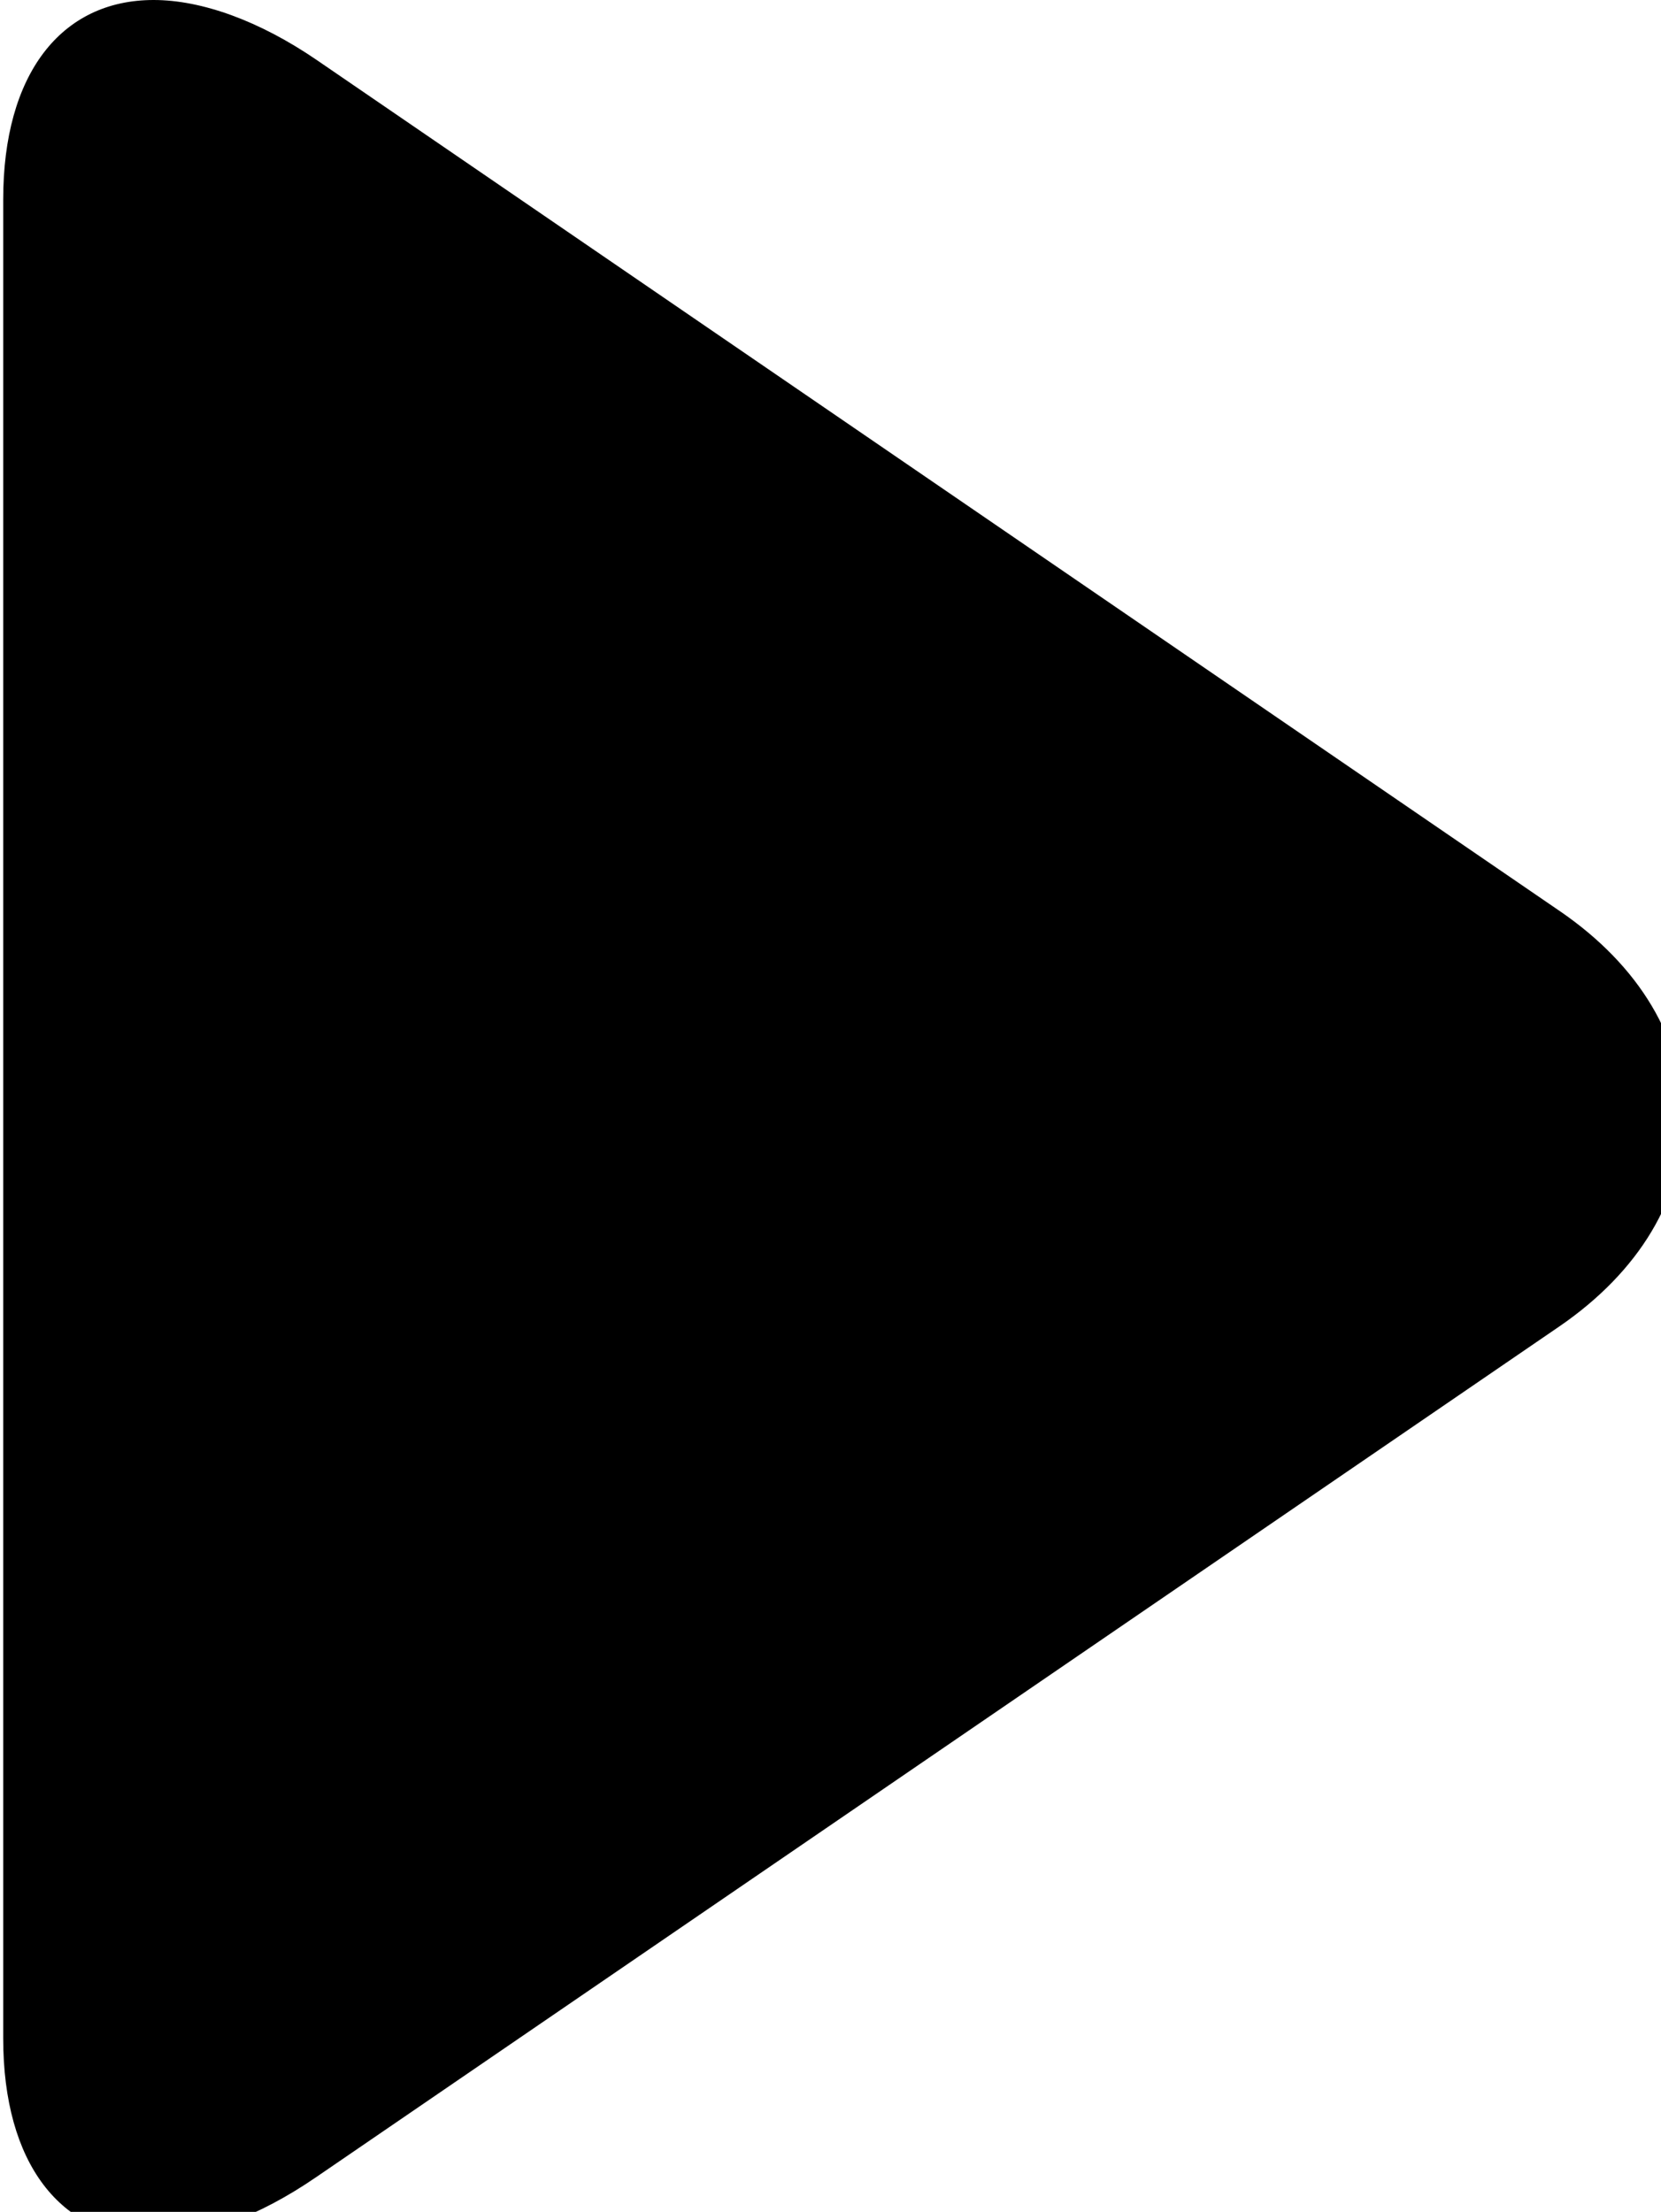 <?xml version="1.0" encoding="UTF-8"?>
<svg width="9.538mm" height="12.7mm" version="1.1" viewBox="0 0 9.538 12.7" xmlns="http://www.w3.org/2000/svg">
 <g transform="translate(-52.203 -69.944)">
  <g transform="matrix(.026 0 0 .026 50.622 69.944)">
   <path d="m405.28 201.19-274.48-187.91c-12.676-8.684-25.448-13.28-36.064-13.28-20.524 0-33.22 16.472-33.22 44.044v406.12c0 27.54 12.68 43.98 33.156 43.98 10.632 0 23.2-4.6 35.904-13.308l274.61-187.9c17.66-12.104 27.44-28.392 27.44-45.884 4e-3 -17.48-9.664-33.764-27.344-45.864z"/>
  </g>
 </g>
</svg>
